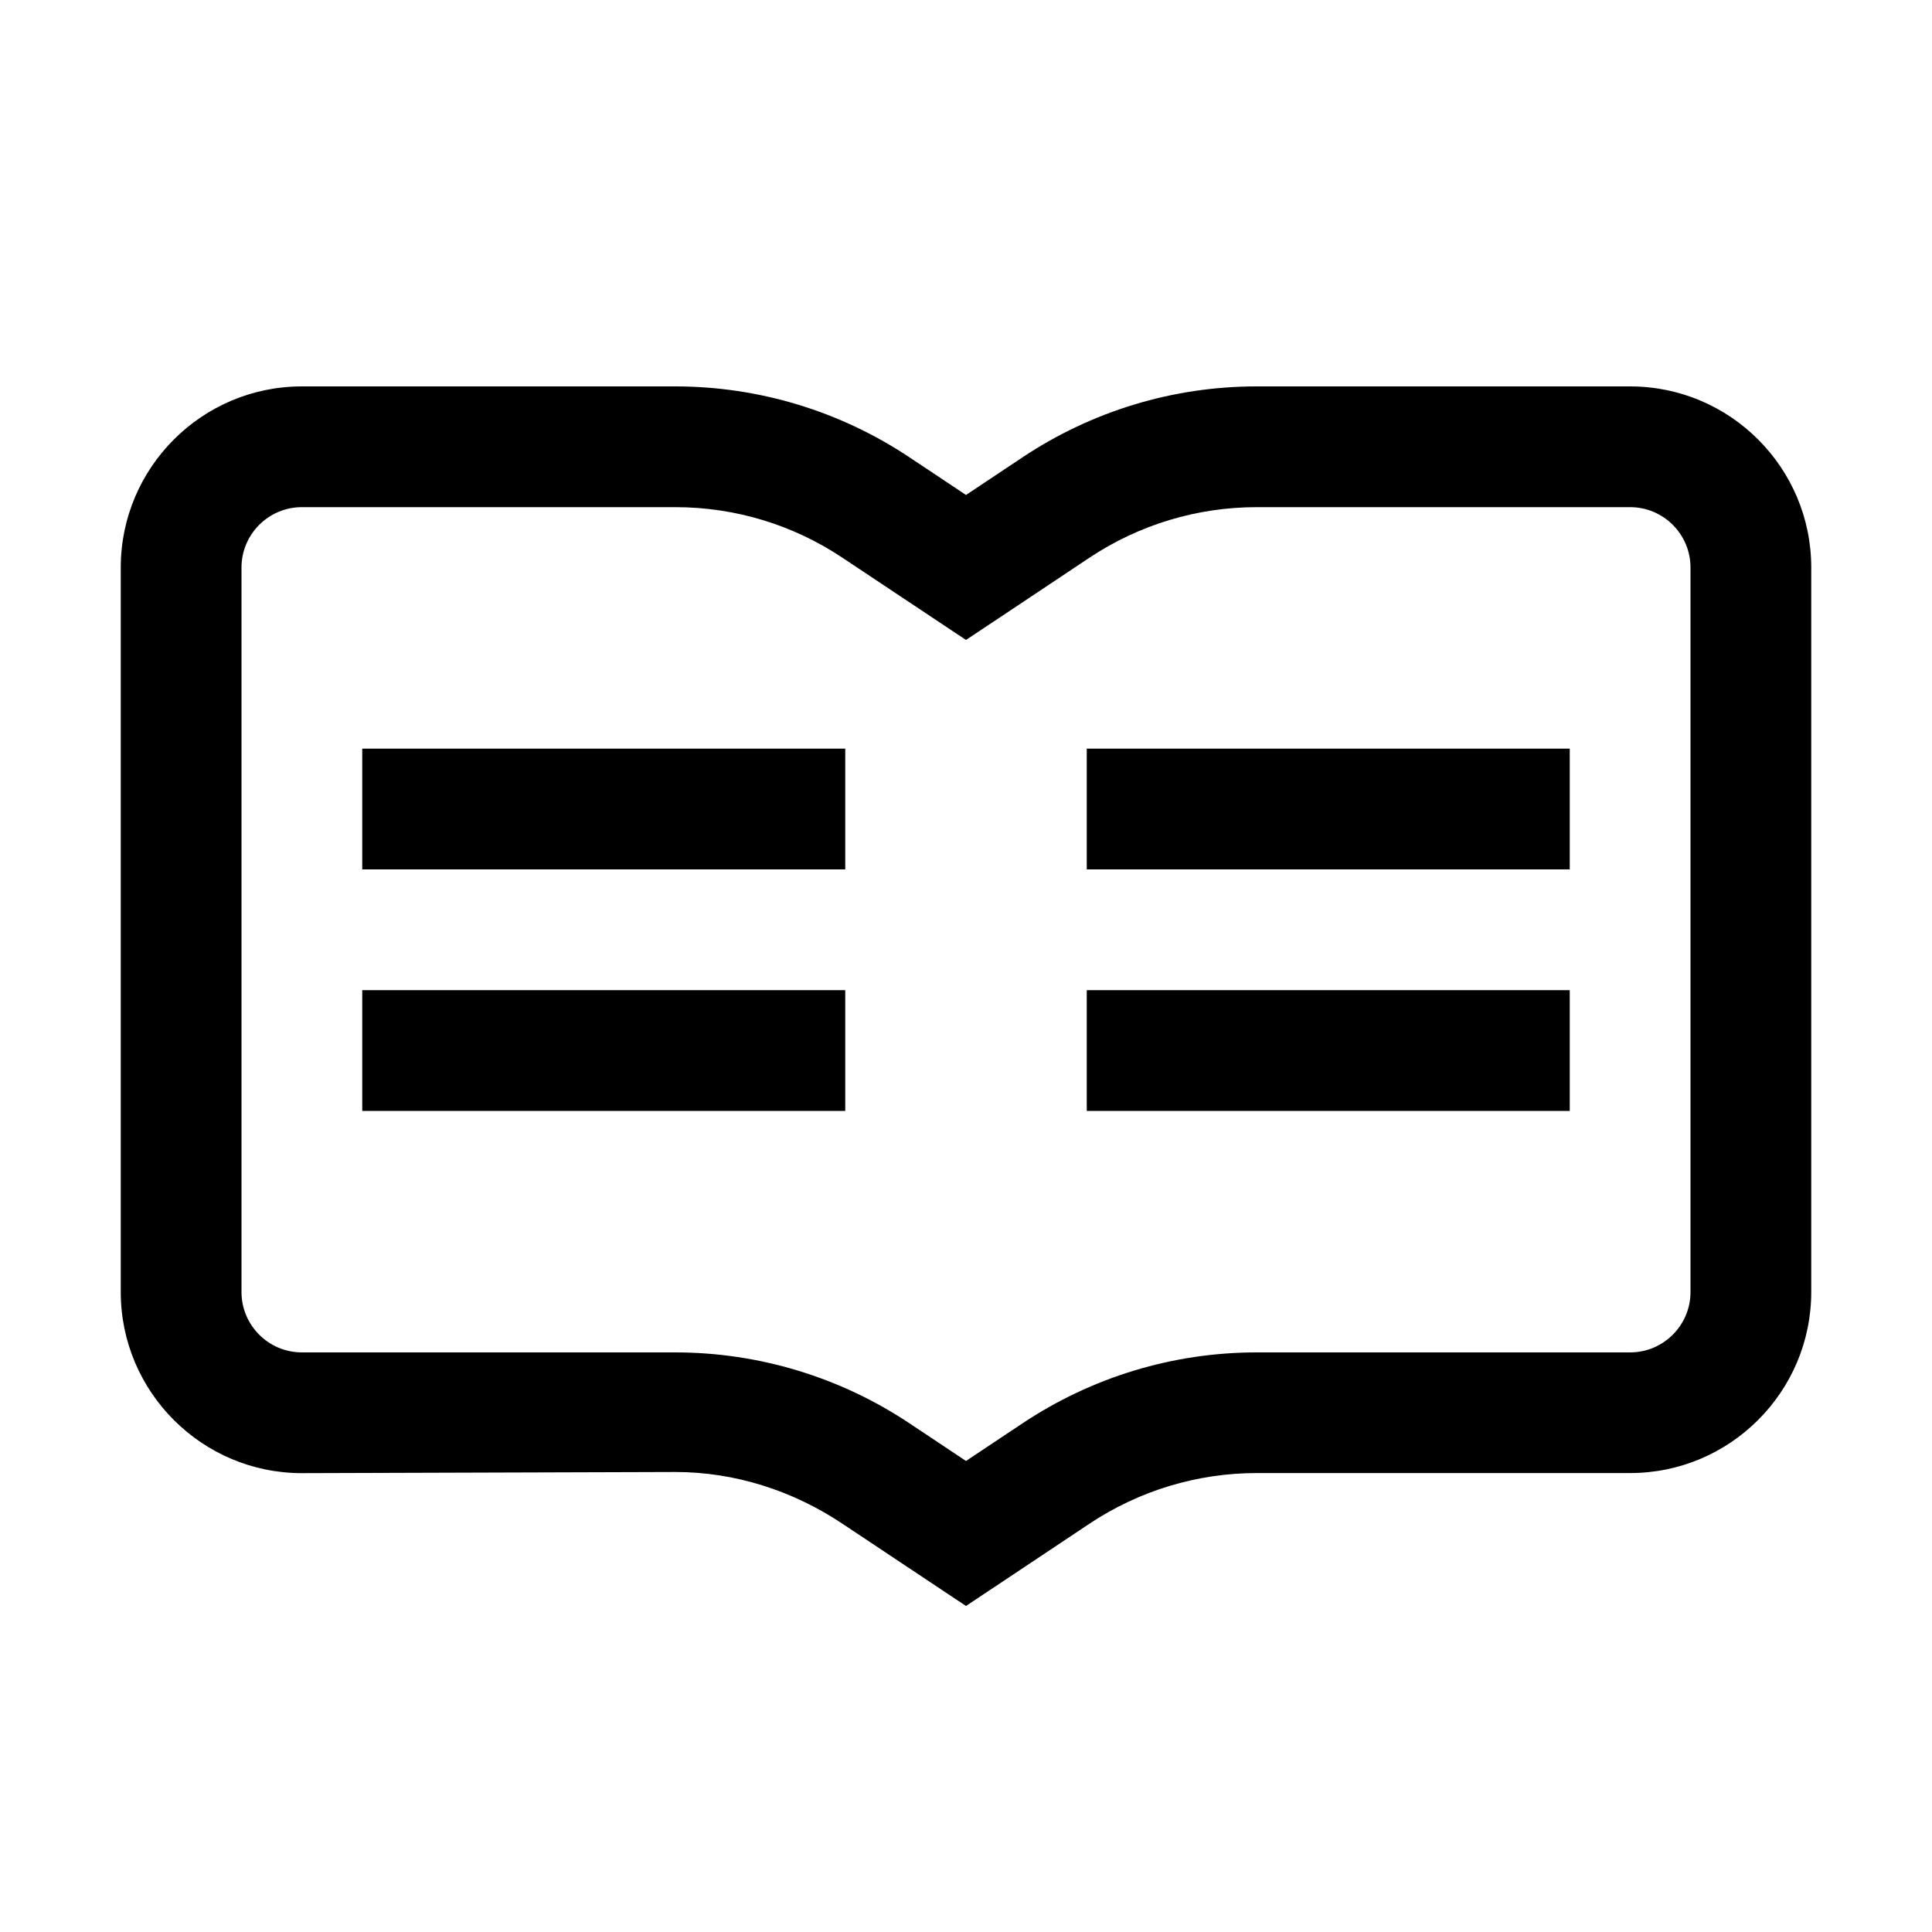 <svg width="20" height="20" viewBox="0 0 20 20" fill="none" xmlns="http://www.w3.org/2000/svg">
<path d="M3.125 4C2.091 4 1.25 4.841 1.25 5.875V13.375C1.25 14.409 2.091 15.25 3.125 15.25L6.99 15.238C7.609 15.238 8.208 15.431 8.723 15.775L10 16.625L11.277 15.774C11.79 15.432 12.393 15.249 13.01 15.249H16.875C17.909 15.249 18.75 14.408 18.75 13.374V5.875C18.75 4.841 17.909 4 16.875 4H13.01C12.144 4 11.304 4.255 10.584 4.735L10 5.124L9.416 4.735C8.698 4.256 7.854 4 6.99 4H3.125ZM3.125 5.25H6.99C7.609 5.25 8.208 5.431 8.723 5.775L10 6.625L11.277 5.774C11.79 5.432 12.393 5.25 13.01 5.25H16.875C17.22 5.25 17.5 5.531 17.5 5.875V13.375C17.5 13.719 17.22 14 16.875 14H13.01C12.144 14 11.304 14.255 10.584 14.735L10 15.124L9.416 14.735C8.698 14.256 7.854 14 6.99 14H3.125C2.78 14 2.5 13.719 2.5 13.375V5.875C2.5 5.531 2.78 5.25 3.125 5.25ZM3.75 7.75V9H8.75V7.75H3.75ZM11.25 7.75V9H16.25V7.75H11.25ZM3.75 10.25V11.5H8.75V10.25H3.75ZM11.25 10.25V11.5H16.25V10.25H11.25Z" fill="black"/>
</svg>
